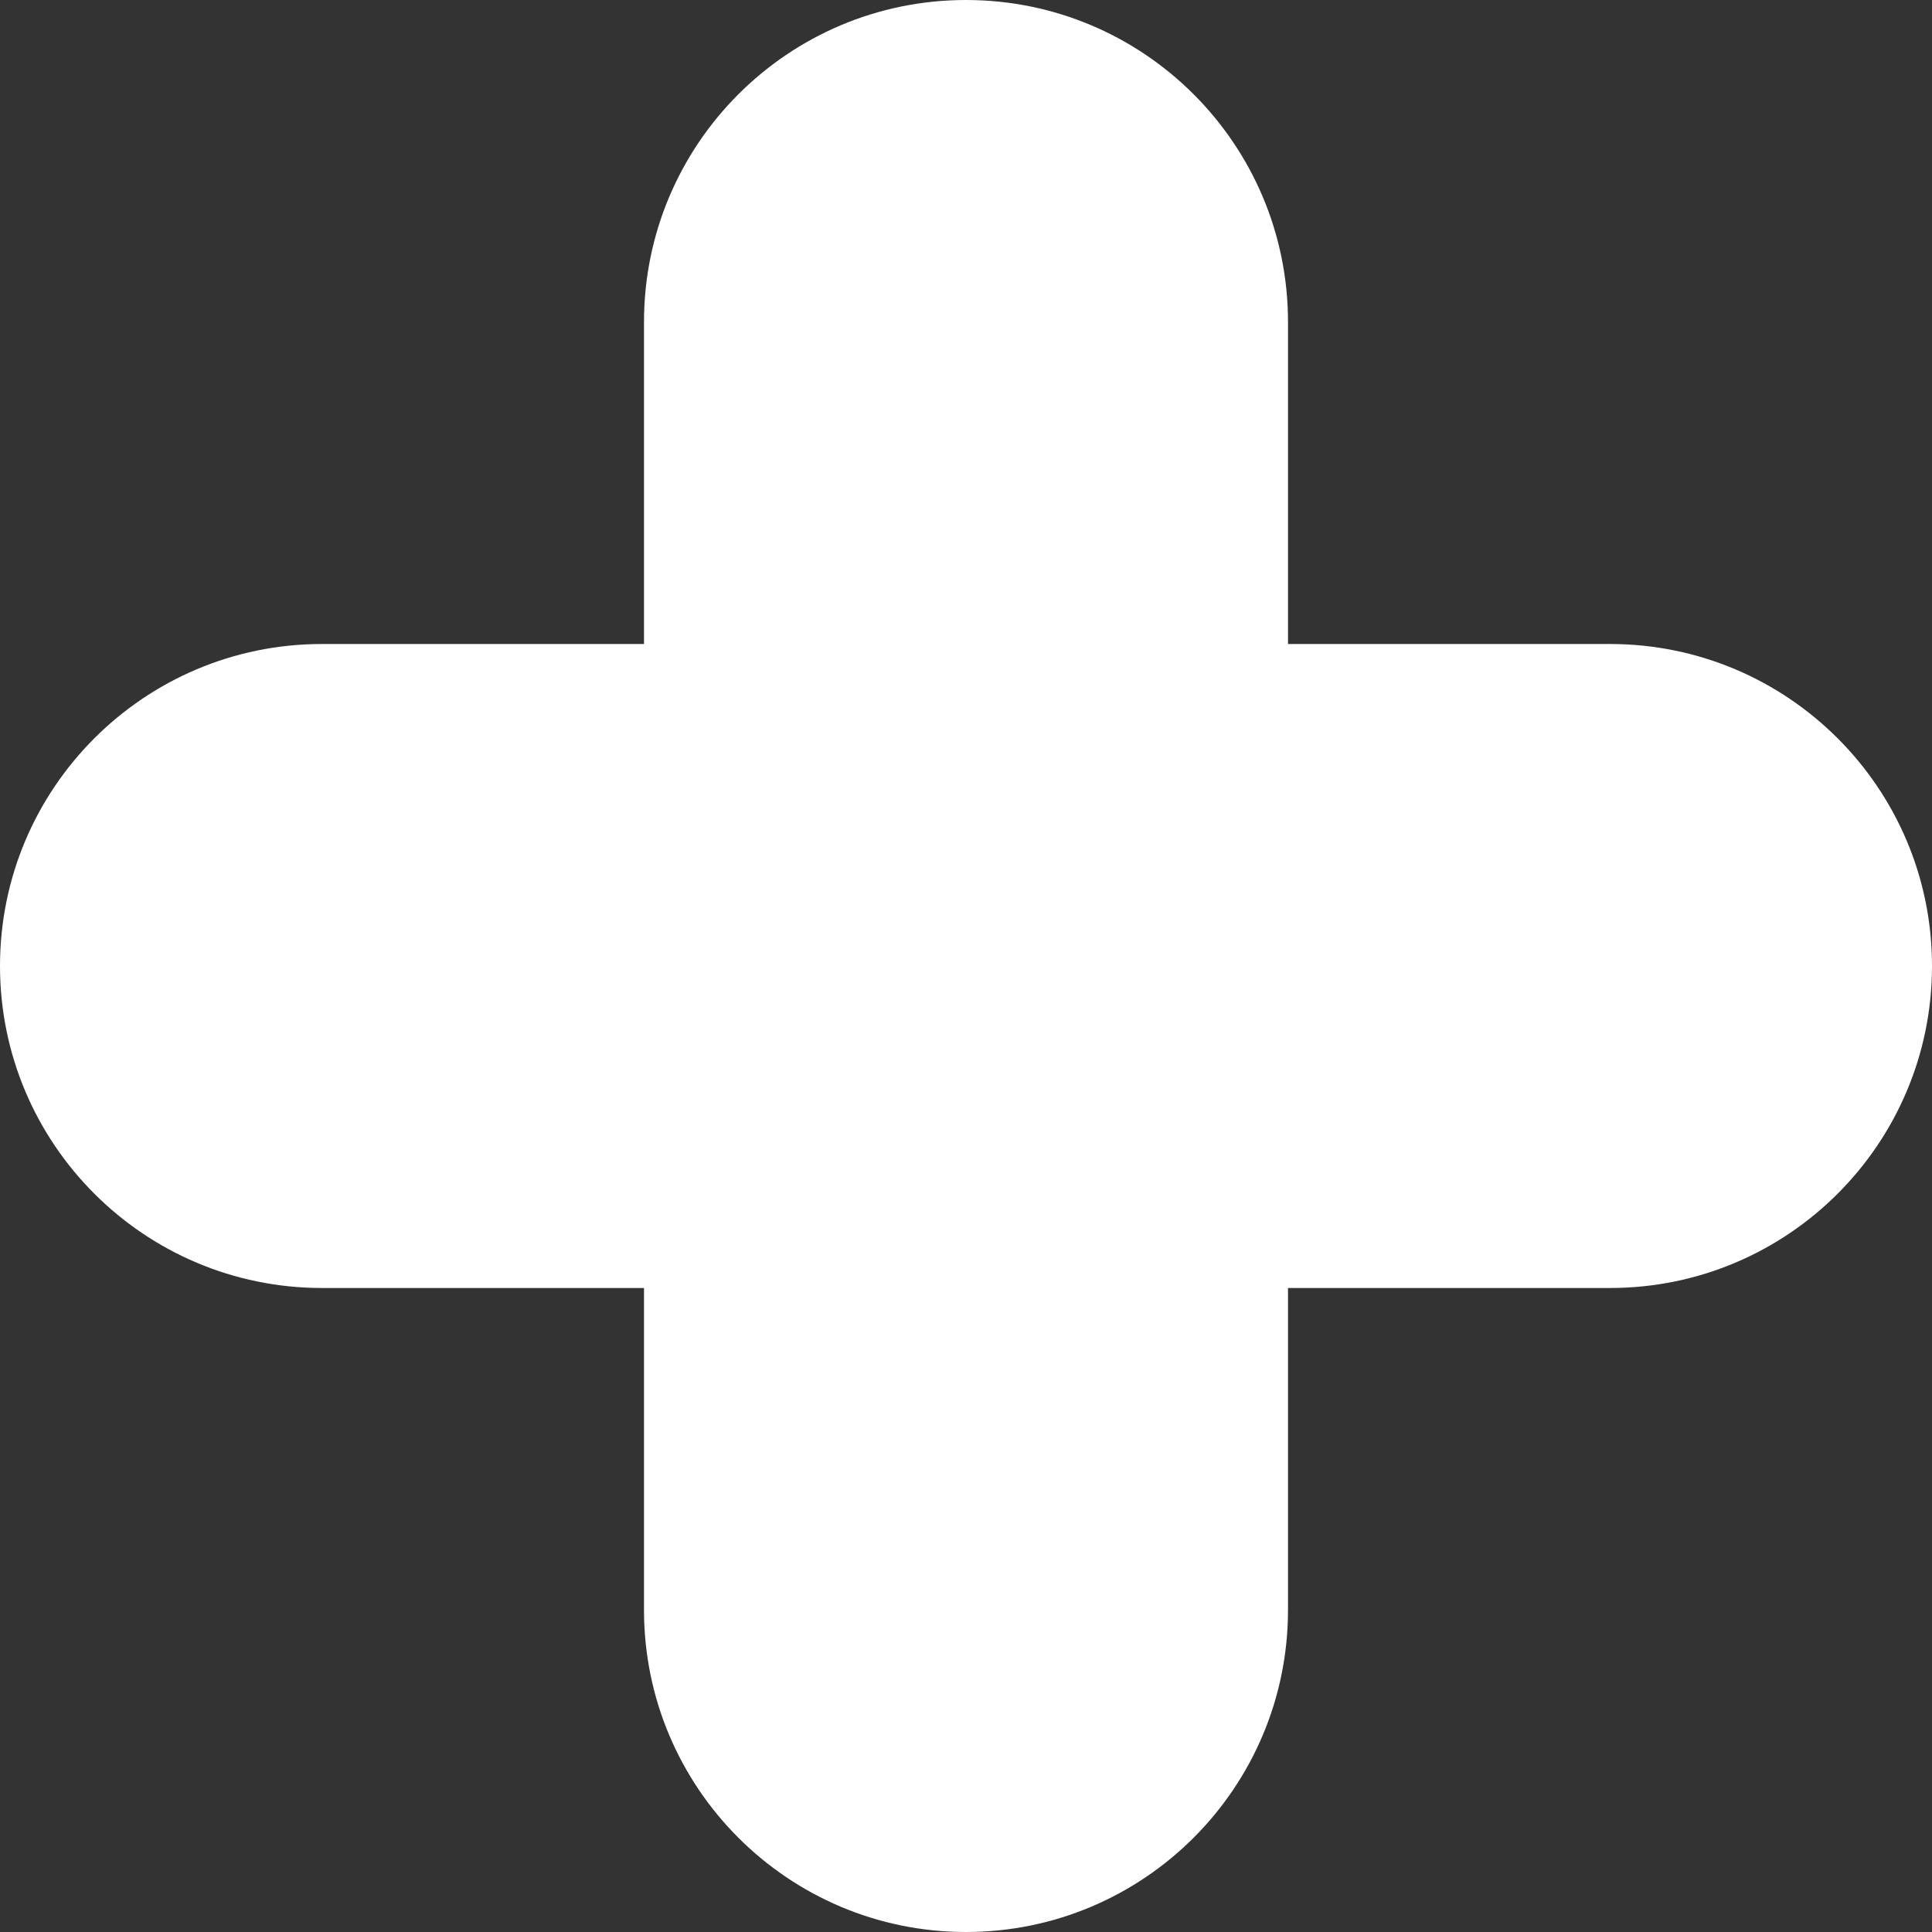 <svg width="30" height="30" viewBox="0 0 30 30" fill="none" xmlns="http://www.w3.org/2000/svg">
<rect x="0" y="0" width="30" height="30" fill="#333333" stroke="none"/>
<path fill-rule="evenodd" clip-rule="evenodd" d="M15 0C12.239 0 10 2.239 10 5V10H5C2.239 10 0 12.239 0 15C0 17.761 2.239 20 5 20H10V25C10 27.761 12.239 30 15 30C17.761 30 20 27.761 20 25V20H25C27.761 20 30 17.761 30 15C30 12.239 27.761 10 25 10H20V5C20 2.239 17.761 0 15 0Z" fill="white"/>
</svg>
